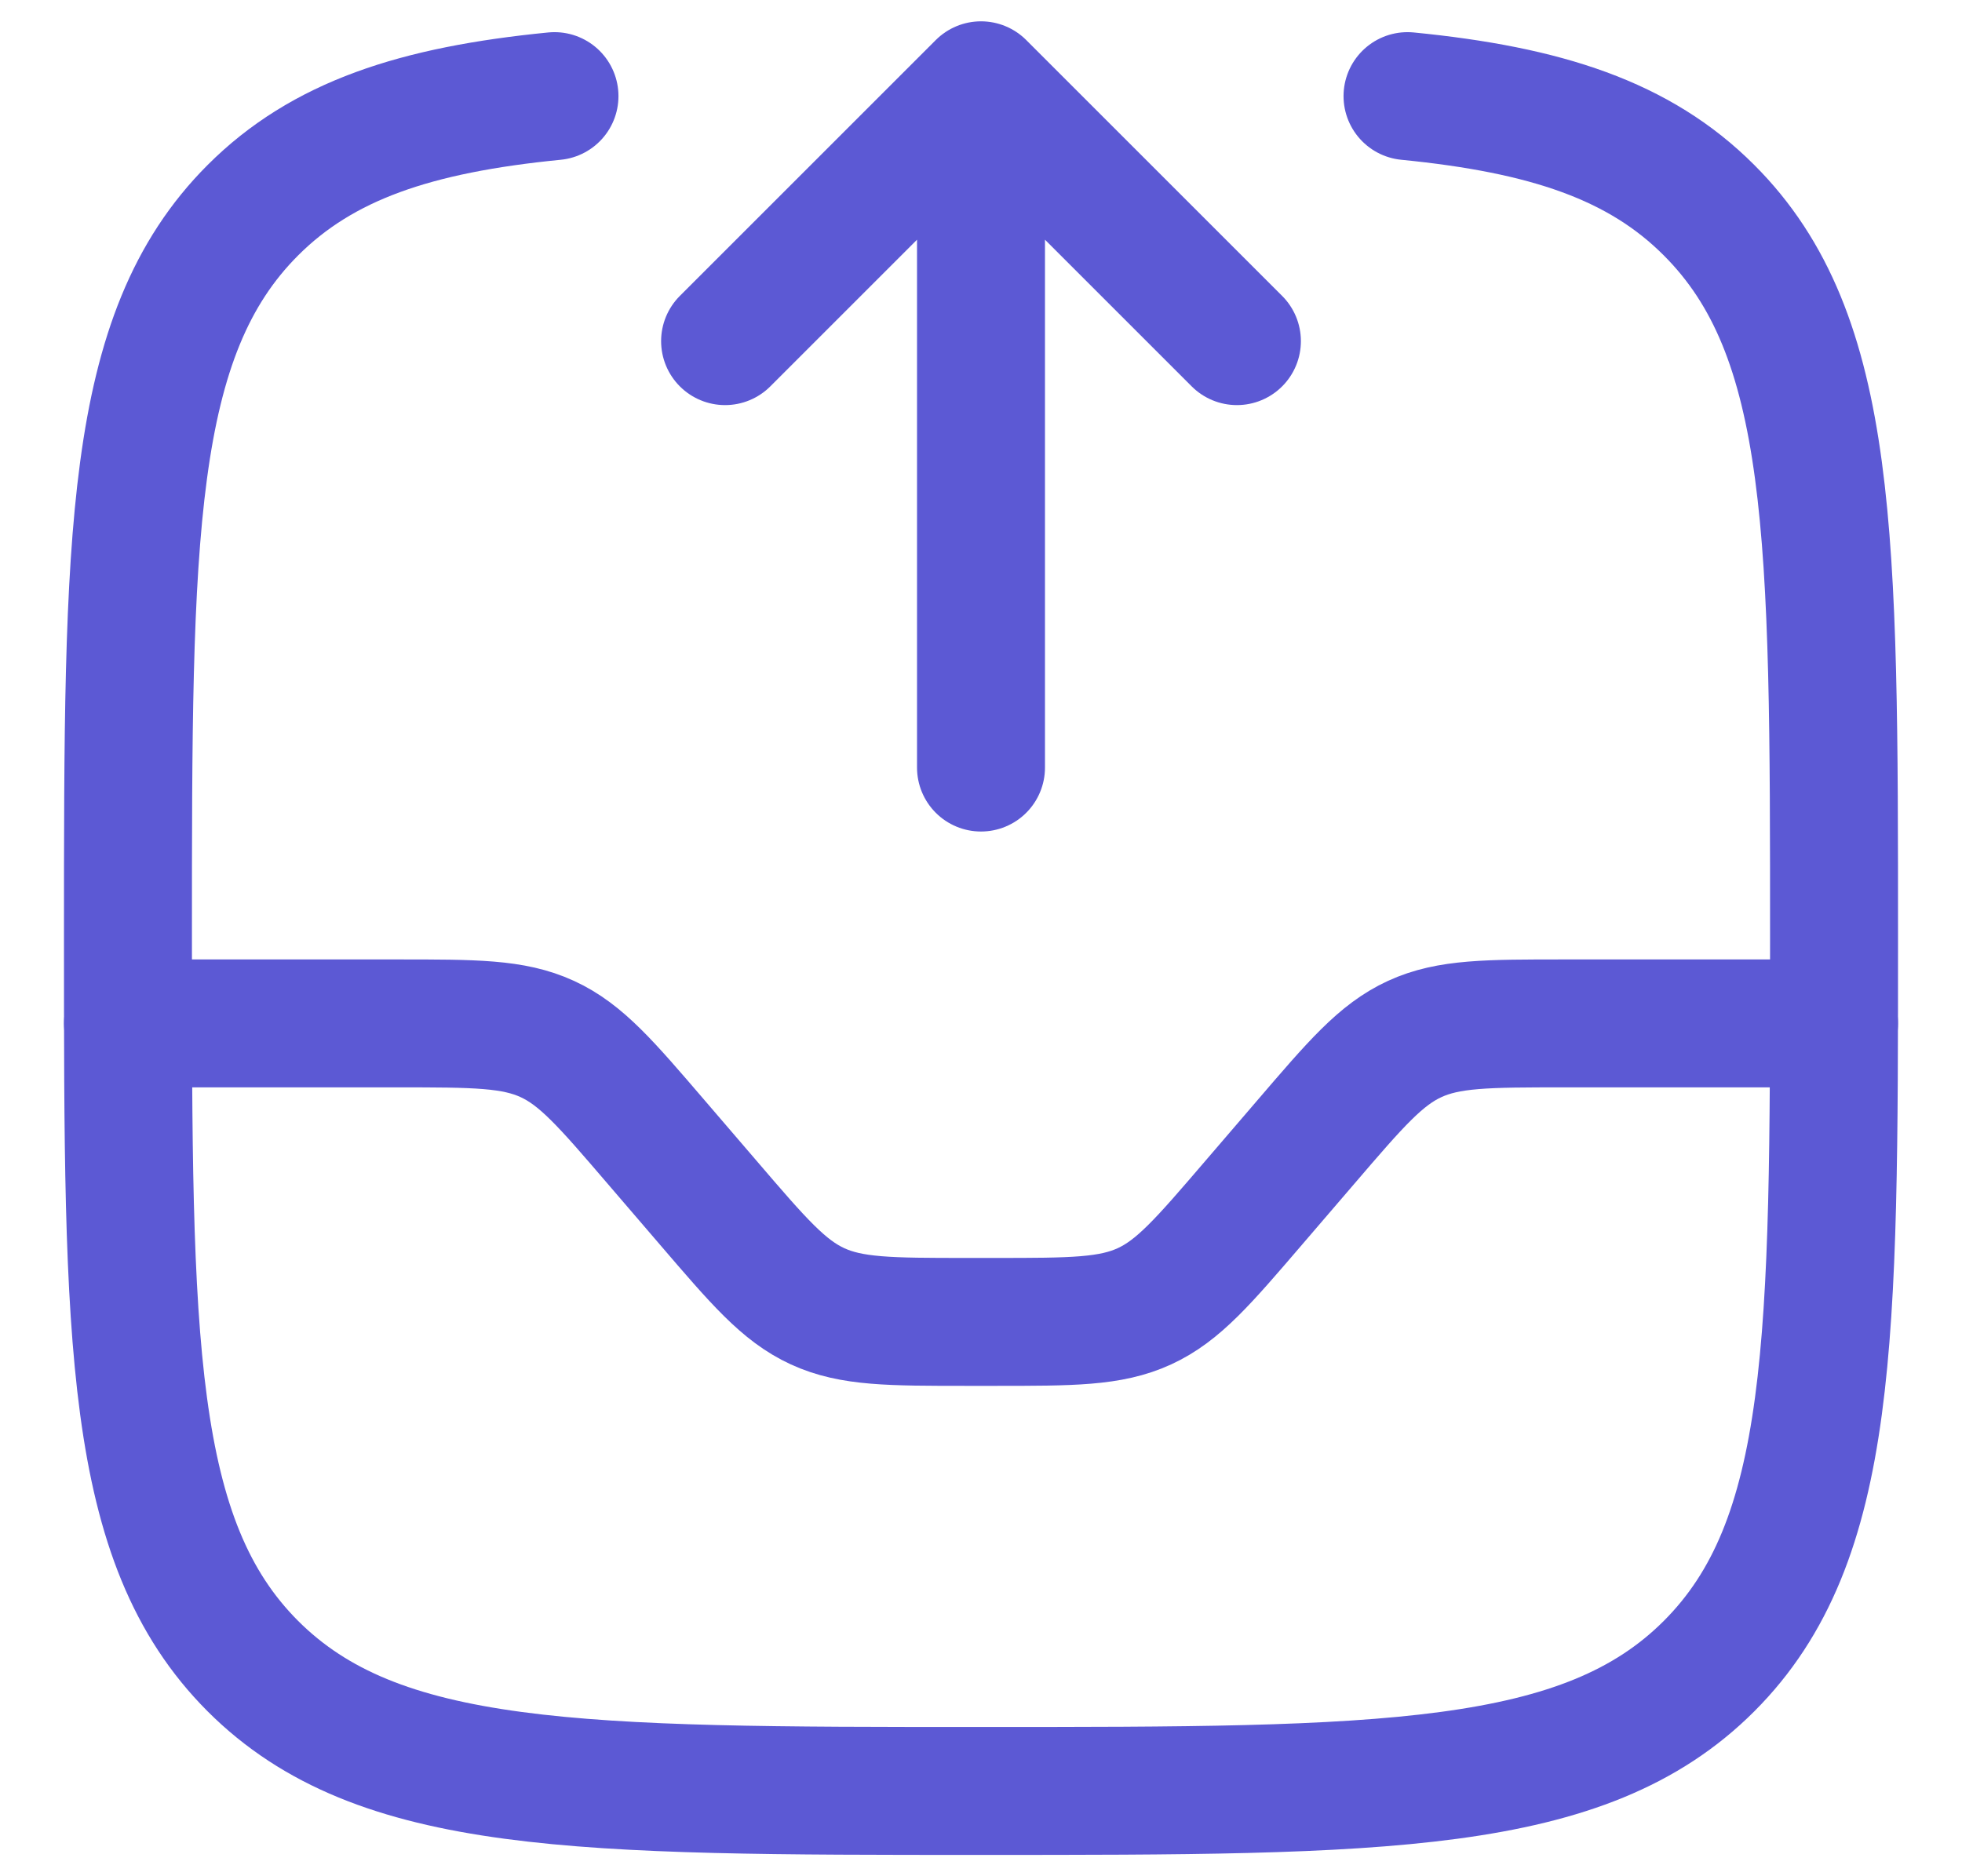 <svg width="23" height="22" viewBox="0 0 23 22" fill="none" xmlns="http://www.w3.org/2000/svg">
<path d="M16.5 1.127C18.125 1.287 19.22 1.648 20.035 2.465C21.5 3.929 21.5 6.286 21.5 11C21.5 15.714 21.5 18.071 20.035 19.536C18.572 21 16.214 21 11.5 21C6.786 21 4.429 21 2.964 19.536C1.5 18.07 1.5 15.714 1.5 11C1.5 6.286 1.5 3.93 2.964 2.465C3.781 1.648 4.874 1.287 6.5 1.127" stroke="#5C59D4" stroke-width="1.5" stroke-linecap="round"/>
<path d="M11.5 9V1M11.5 1L14.5 4M11.5 1L8.5 4" stroke="#5C59D4" stroke-width="1.5" stroke-linecap="round" stroke-linejoin="round"/>
<path d="M1.5 12H4.66C5.565 12 6.018 12 6.416 12.183C6.814 12.366 7.108 12.71 7.697 13.397L8.303 14.103C8.892 14.79 9.186 15.134 9.584 15.317C9.982 15.5 10.434 15.5 11.34 15.5H11.66C12.565 15.5 13.018 15.5 13.416 15.317C13.814 15.134 14.108 14.79 14.697 14.103L15.303 13.397C15.892 12.71 16.186 12.366 16.584 12.183C16.982 12 17.434 12 18.34 12H21.5" stroke="#5C59D4" stroke-width="1.5" stroke-linecap="round"/>
</svg>
